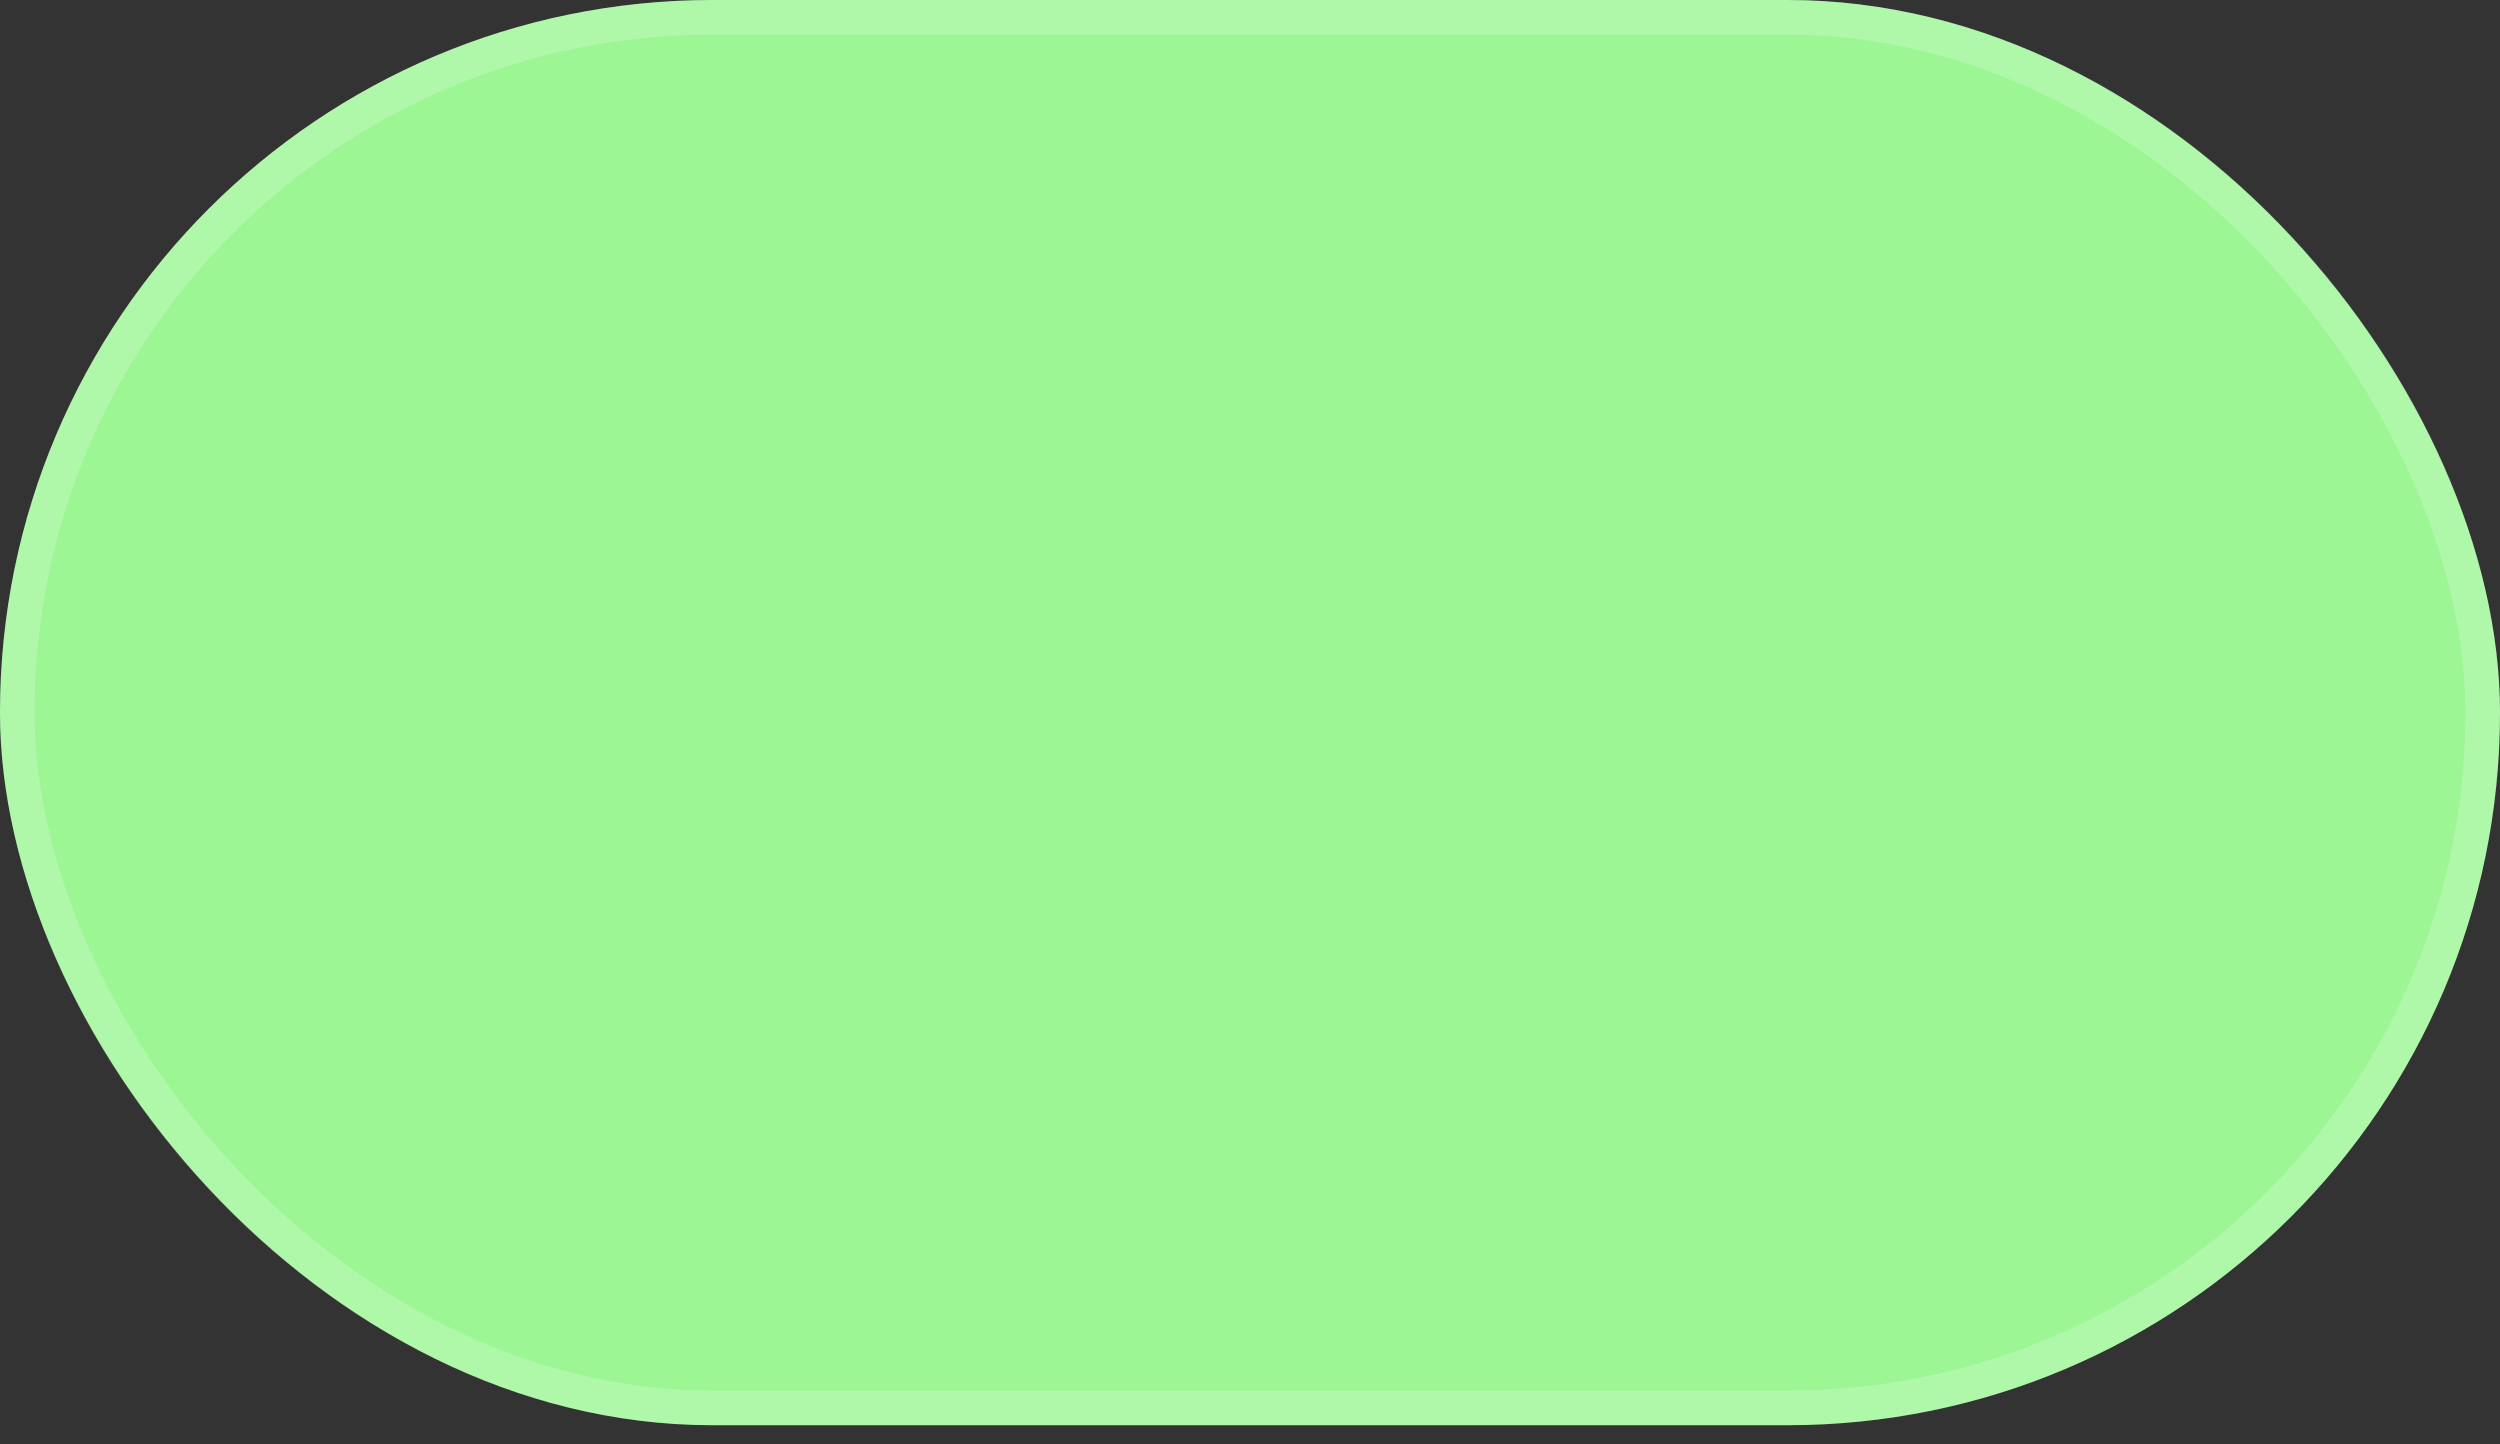 <svg width="90" height="52" viewBox="0 0 90 52" fill="none" xmlns="http://www.w3.org/2000/svg">
<rect x="0" y="0" width="90" height="52" fill="#333333" stroke="none"/>
<rect width="90" height="51.308" rx="25.654" fill="#9CF694"/>
<rect x="0.622" y="0.622" width="88.755" height="50.063" rx="25.032" stroke="white" stroke-opacity="0.2" stroke-width="1.245"/>
</svg>
